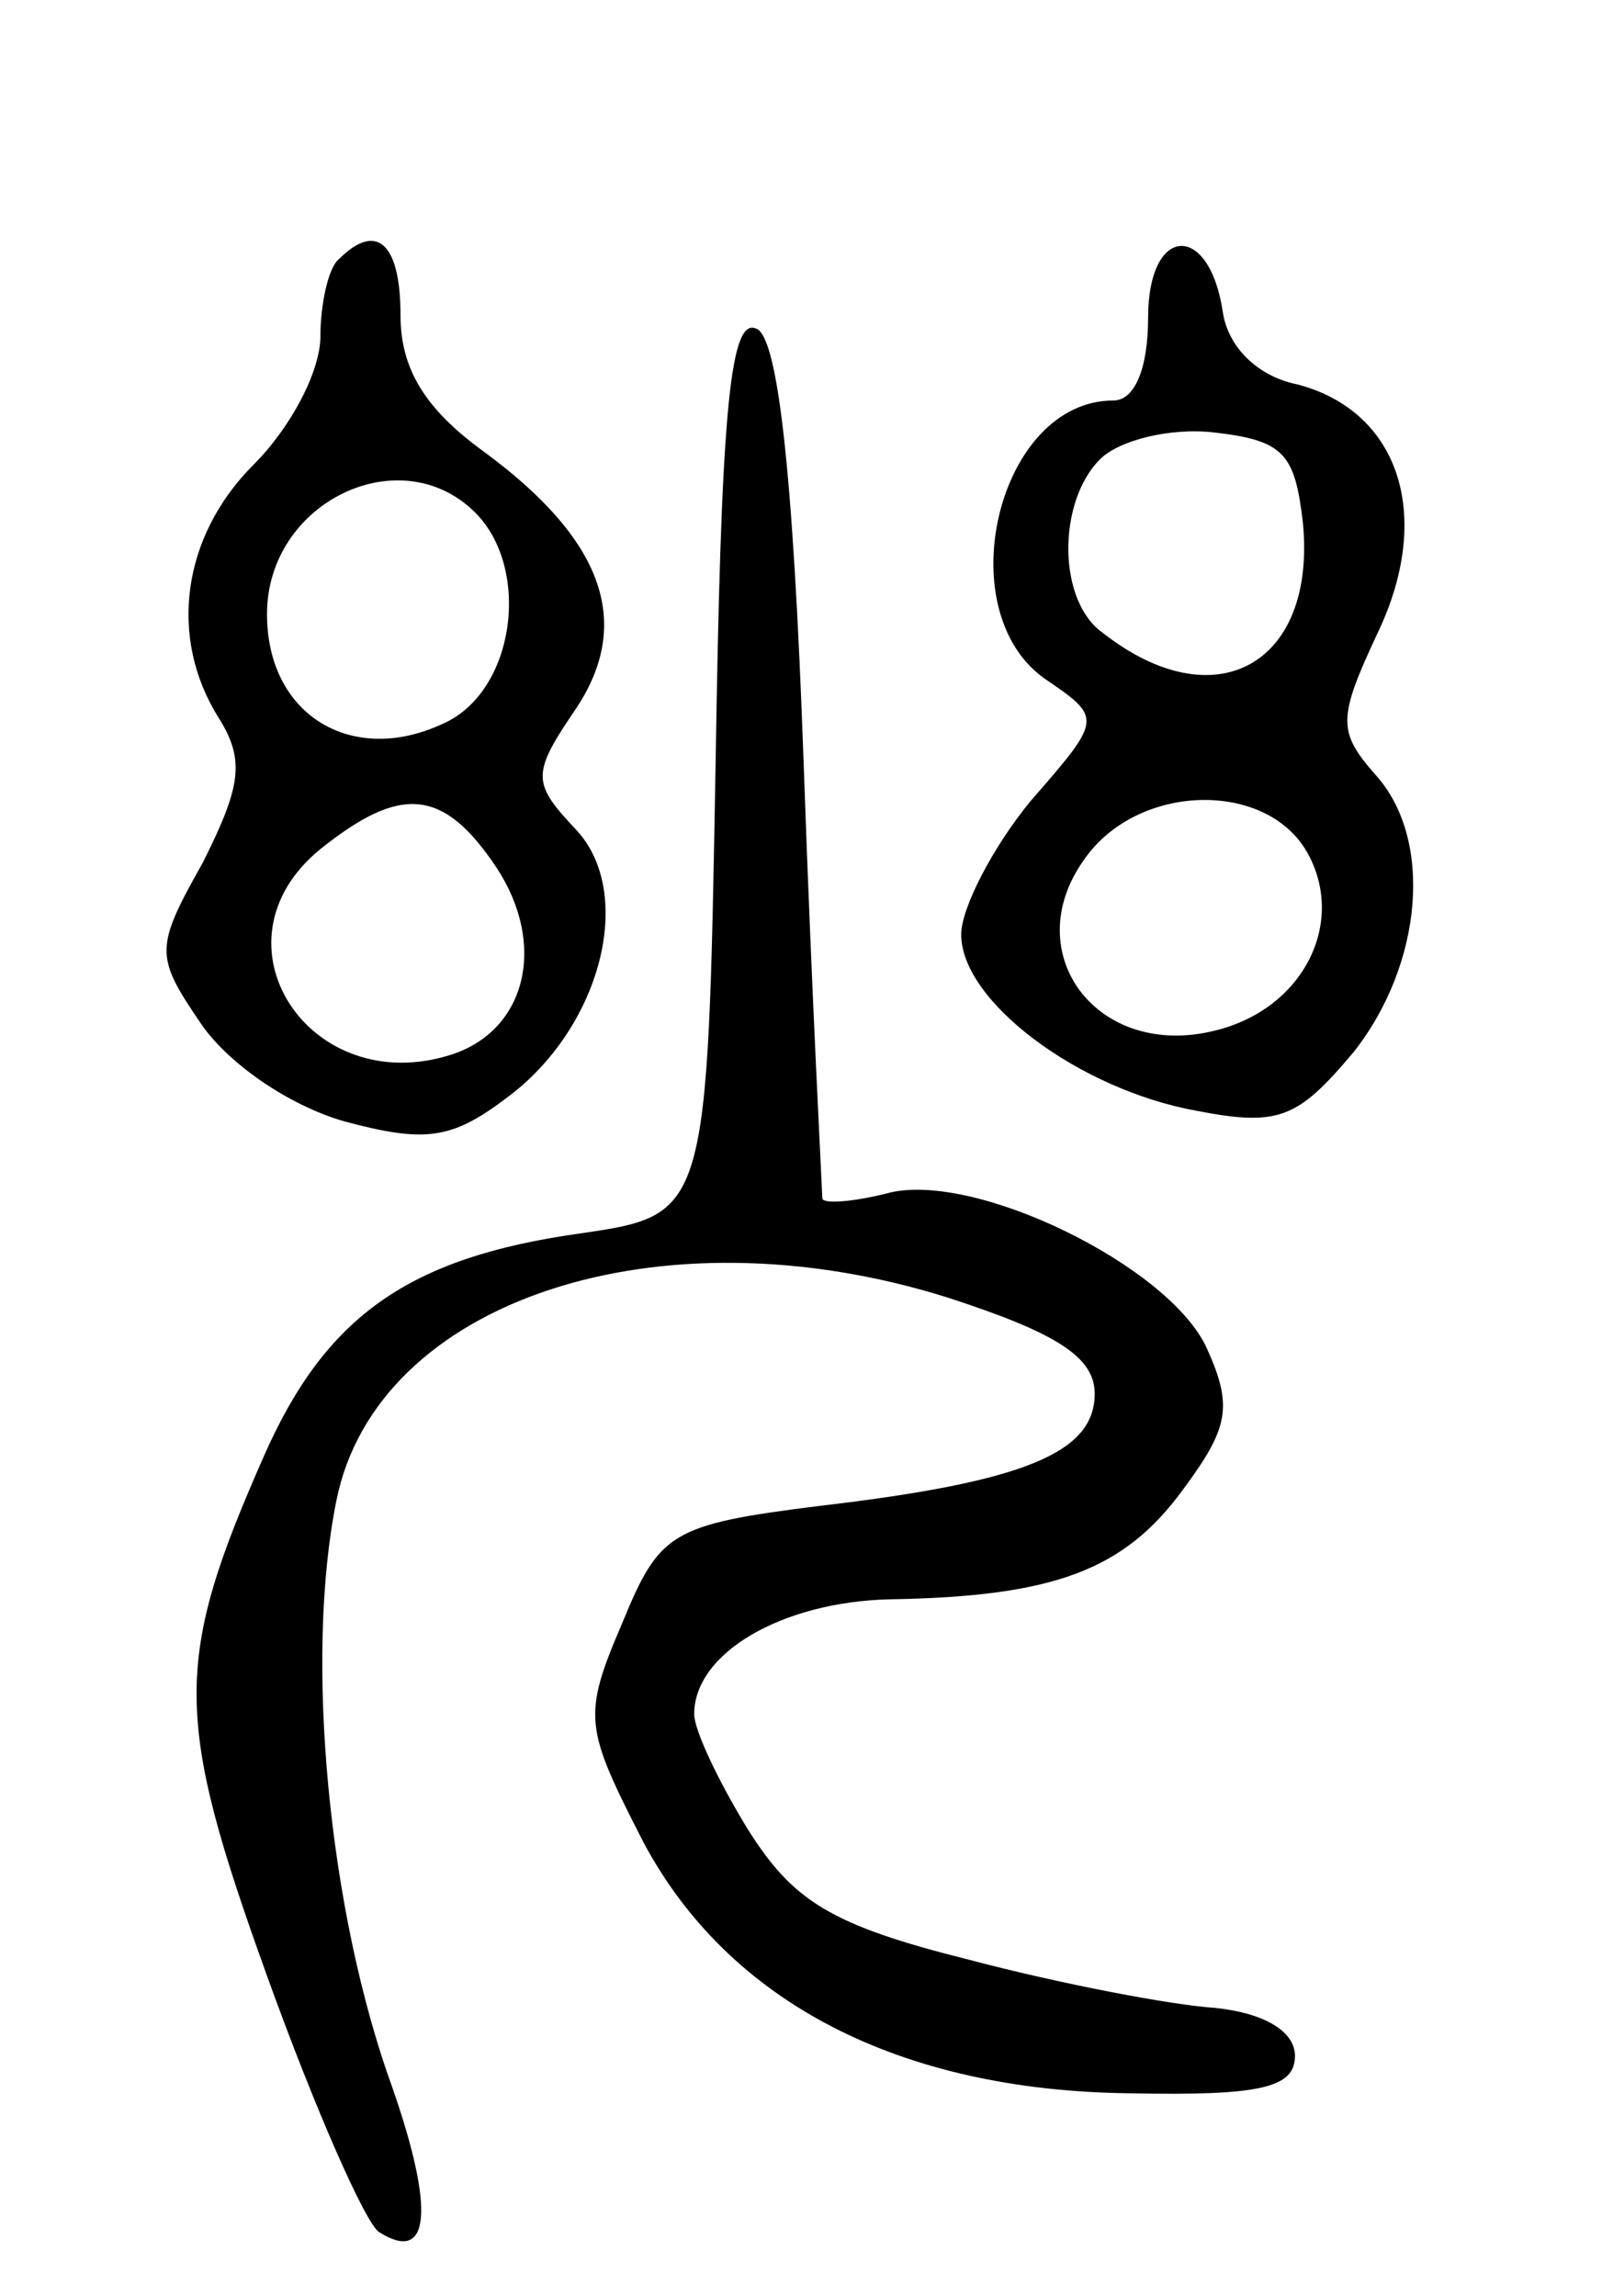 <svg version="1.0" xmlns="http://www.w3.org/2000/svg"
 width="60pt" height="86pt" viewBox="0 0 60 86"
 preserveAspectRatio="xMidYMid meet">
<g transform="translate(0,86) scale(0.1,-0.1)"
fill="#000000" stroke="none">
<path d="M127 763 c-4 -3 -7 -17 -7 -29 0 -13 -11 -34 -25 -48 -27 -27 -32
-65 -13 -95 10 -16 8 -26 -6 -54 -18 -32 -18 -35 -1 -60 10 -15 33 -31 54 -37
30 -8 40 -7 61 9 35 26 48 76 26 100 -17 18 -17 21 0 46 21 32 10 63 -35 96
-22 16 -31 31 -31 51 0 27 -9 35 -23 21z m51 -95 c21 -21 15 -67 -12 -79 -34
-16 -66 3 -66 41 0 42 50 66 78 38z m8 -133 c19 -29 11 -61 -17 -70 -53 -17
-92 42 -49 77 30 24 46 23 66 -7z"/>
<path d="M430 741 c0 -19 -5 -31 -13 -31 -43 0 -62 -78 -26 -104 22 -15 22
-15 -5 -46 -14 -17 -26 -40 -26 -50 0 -25 44 -58 88 -66 31 -6 38 -3 59 22 26
33 30 80 8 104 -14 16 -14 21 1 53 21 44 8 83 -30 93 -15 3 -26 14 -28 27 -5
34 -28 33 -28 -2z m58 -77 c5 -53 -33 -74 -75 -41 -17 12 -17 49 -1 65 7 7 26
12 43 10 26 -3 30 -8 33 -34z m2 -124 c14 -26 -2 -58 -35 -66 -44 -11 -74 29
-49 64 20 29 69 30 84 2z"/>
<path d="M268 573 c-3 -168 -3 -168 -51 -175 -64 -9 -95 -31 -118 -83 -34 -77
-34 -98 1 -195 18 -50 37 -93 42 -96 19 -12 21 8 5 54 -24 66 -33 161 -21 220
15 75 121 110 229 76 40 -13 55 -22 55 -36 0 -22 -26 -33 -103 -42 -56 -7 -60
-10 -74 -44 -15 -35 -14 -39 8 -82 32 -60 96 -93 182 -94 49 -1 62 2 62 14 0
9 -11 16 -30 18 -16 1 -58 9 -92 18 -52 13 -66 22 -83 49 -11 18 -20 37 -20
43 0 23 33 42 73 43 62 1 88 11 110 41 17 23 19 31 9 53 -14 31 -88 67 -120
58 -12 -3 -23 -4 -24 -2 0 2 -4 76 -7 163 -4 113 -10 161 -18 163 -10 4 -13
-36 -15 -164z"/>
</g>
</svg>
